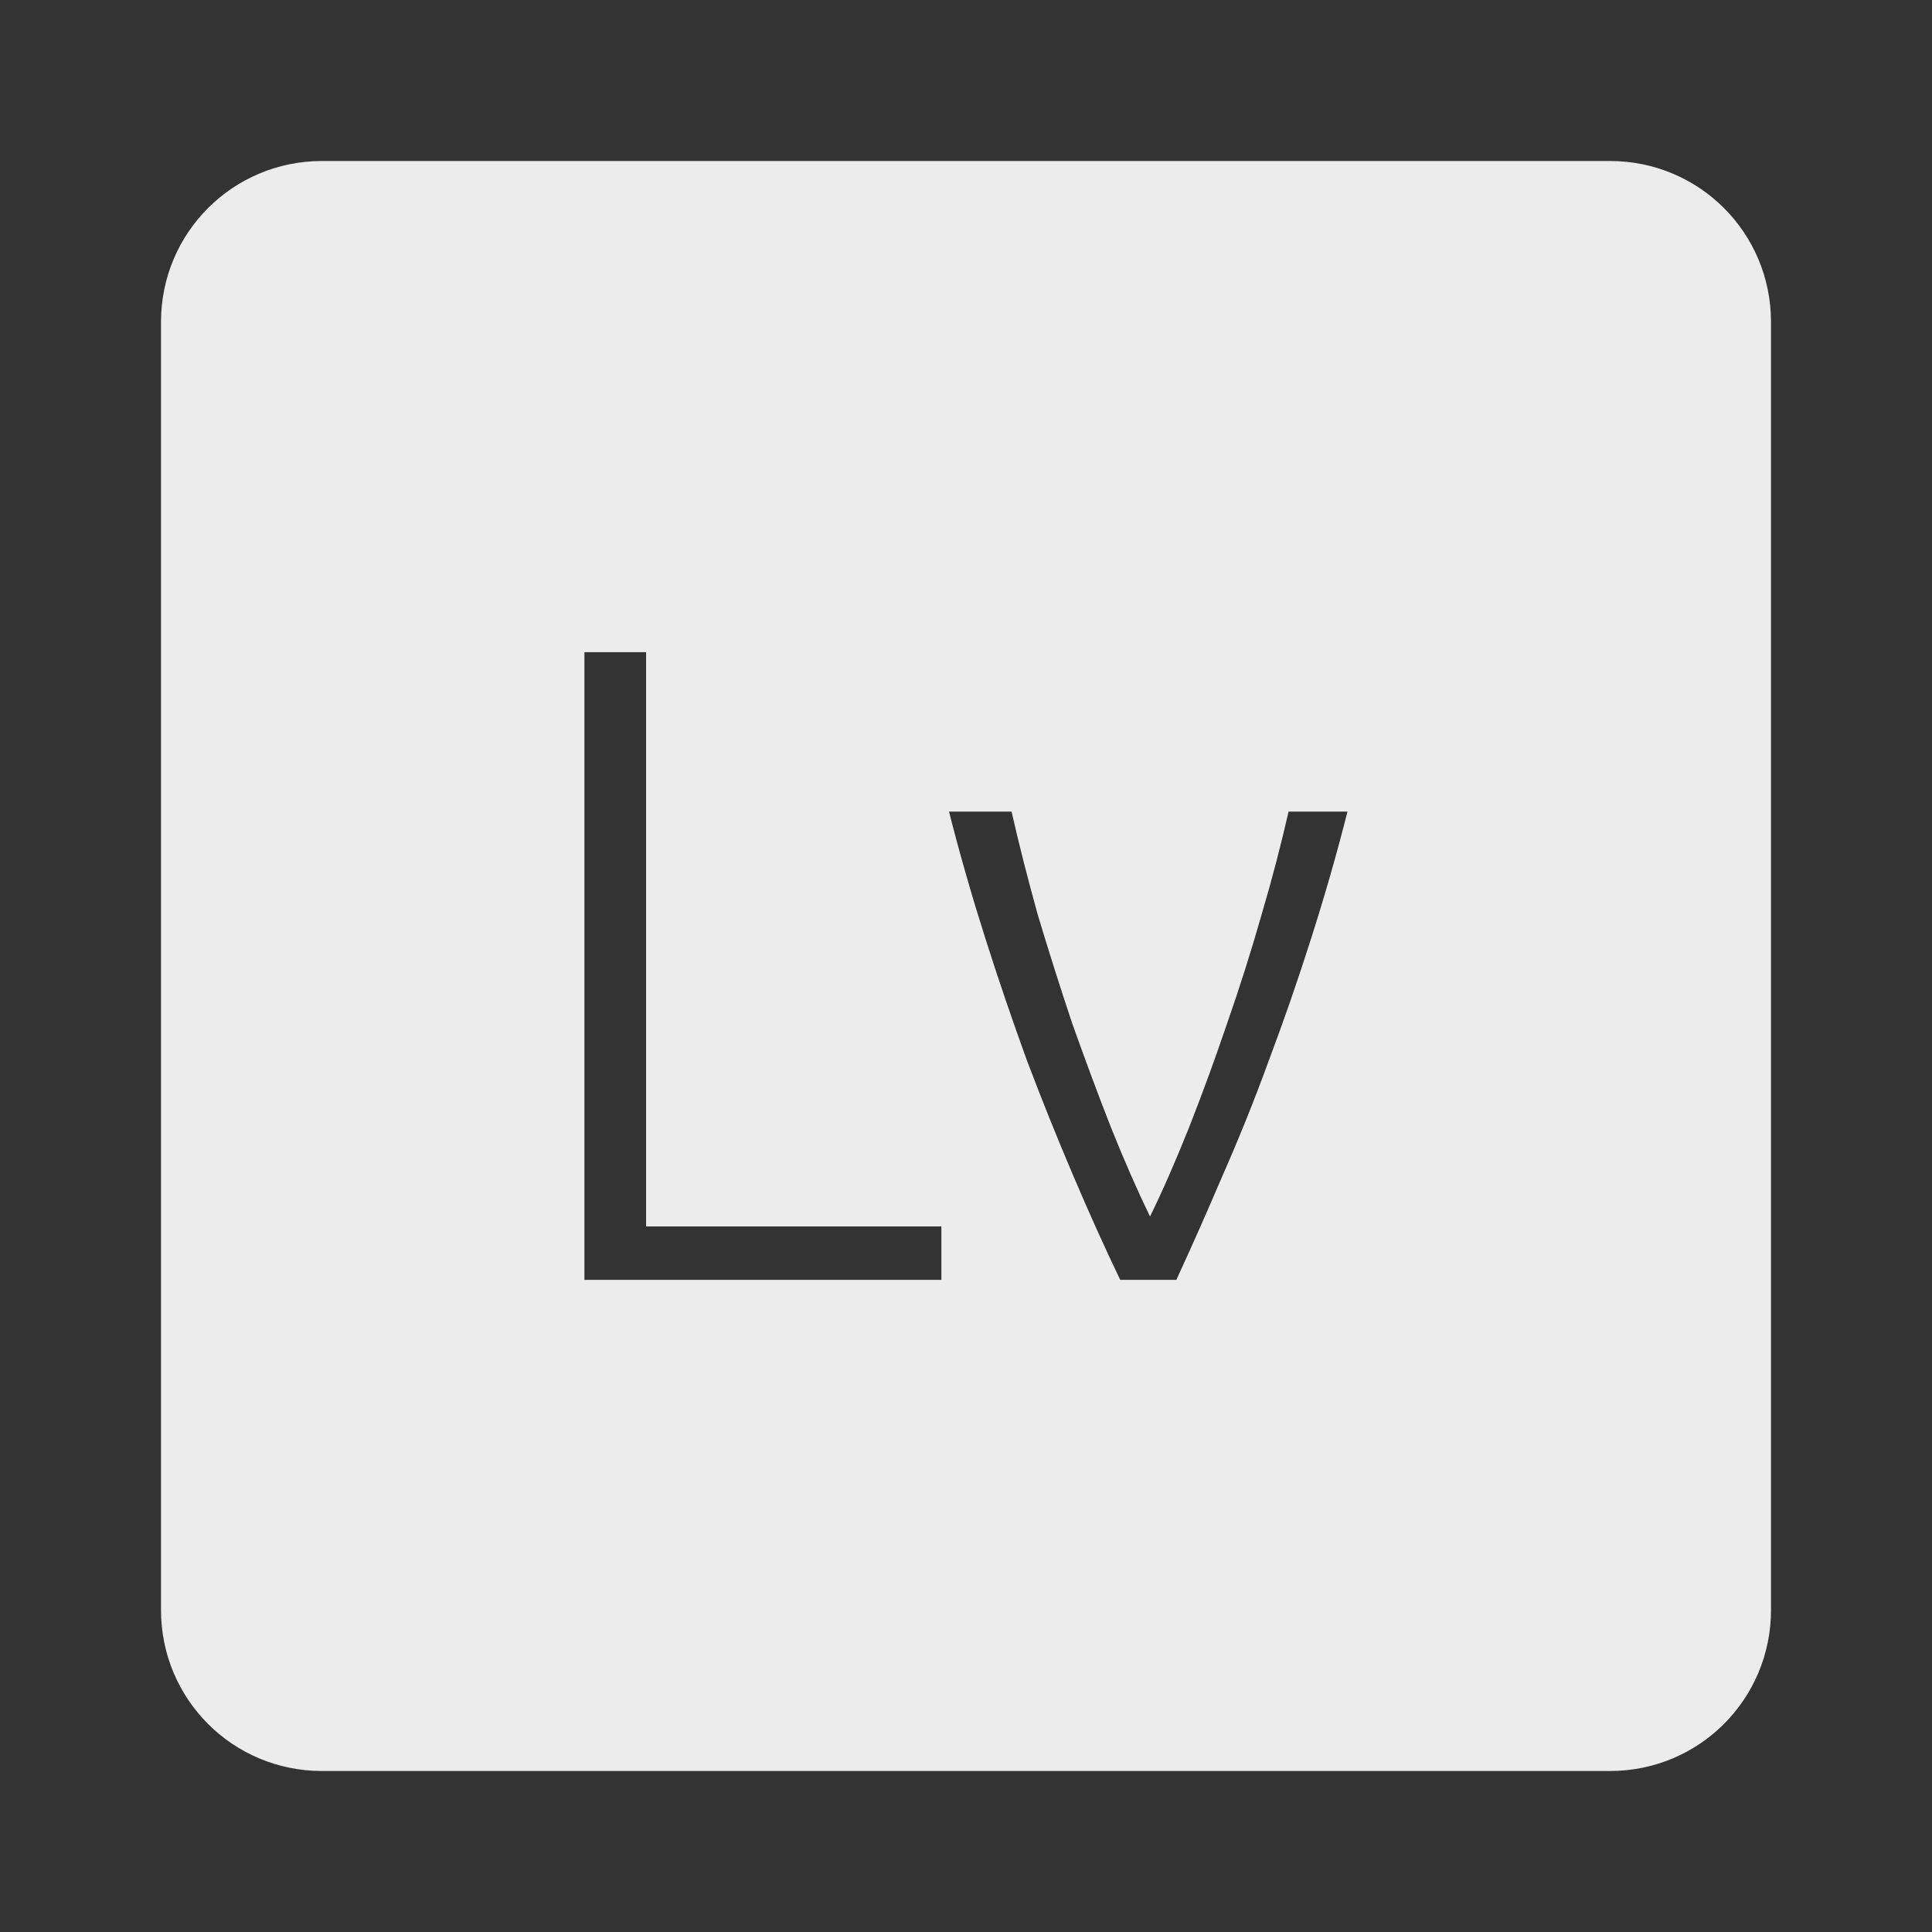<?xml version="1.0" encoding="UTF-8" standalone="no"?>
<svg
   xmlns:dc="http://purl.org/dc/elements/1.1/"
   xmlns:cc="http://creativecommons.org/ns#"
   xmlns:rdf="http://www.w3.org/1999/02/22-rdf-syntax-ns#"
   xmlns:svg="http://www.w3.org/2000/svg"
   xmlns="http://www.w3.org/2000/svg"
   xmlns:sodipodi="http://sodipodi.sourceforge.net/DTD/sodipodi-0.dtd"
   xmlns:inkscape="http://www.inkscape.org/namespaces/inkscape"
   viewBox="0 0 24 24"
   id="svg2"
   version="1.1"
   inkscape:version="0.91 r13725"
   sodipodi:docname="indicator-keyboard-Lv.svg">
  <rect x="0" y="0" width="24" height="24" fill="#333333" stroke="none"/>
  <defs
     id="defs8" />
  <sodipodi:namedview
     pagecolor="#ffffff"
     bordercolor="#666666"
     borderopacity="1"
     objecttolerance="10"
     gridtolerance="10"
     guidetolerance="10"
     inkscape:pageopacity="0"
     inkscape:pageshadow="2"
     inkscape:window-width="640"
     inkscape:window-height="480"
     id="namedview6"
     showgrid="false"
     inkscape:zoom="9.8333333"
     inkscape:cx="12"
     inkscape:cy="12"
     inkscape:window-x="65"
     inkscape:window-y="24"
     inkscape:window-maximized="0"
     inkscape:current-layer="svg2" />
  <path
     d="M 4,2 C 2.892,2 2,2.892 2,4 l 0,16 c 0,1.108 0.892,2 2,2 l 16,0 c 1.108,0 2,-0.892 2,-2 L 22,4 C 22,2.892 21.108,2 20,2 L 4,2 Z m 3.26,6.102 0.766,0 0,7.133 3.668,0 0,0.664 -4.434,0 0,-7.797 z m 4.529,1.98 0.777,0 c 0.09,0.398 0.199,0.826 0.326,1.283 0.135,0.45 0.278,0.9 0.428,1.35 0.158,0.443 0.317,0.873 0.482,1.293 0.165,0.412 0.327,0.781 0.484,1.104 0.158,-0.322 0.319,-0.691 0.484,-1.104 0.165,-0.42 0.323,-0.85 0.473,-1.293 0.157,-0.45 0.3,-0.9 0.428,-1.35 0.135,-0.457 0.246,-0.886 0.336,-1.283 l 0.732,0 c -0.135,0.533 -0.286,1.057 -0.451,1.574 -0.165,0.518 -0.34,1.025 -0.527,1.52 -0.18,0.495 -0.372,0.97 -0.574,1.428 -0.195,0.457 -0.387,0.89 -0.574,1.295 l -0.697,0 c -0.195,-0.405 -0.389,-0.837 -0.584,-1.295 -0.195,-0.458 -0.387,-0.933 -0.574,-1.428 -0.18,-0.495 -0.353,-1 -0.518,-1.52 -0.165,-0.518 -0.316,-1.042 -0.451,-1.574 z"
     style="fill:#ececec;fill-opacity:1"
     id="path4"
     inkscape:connector-curvature="0" />
</svg>
